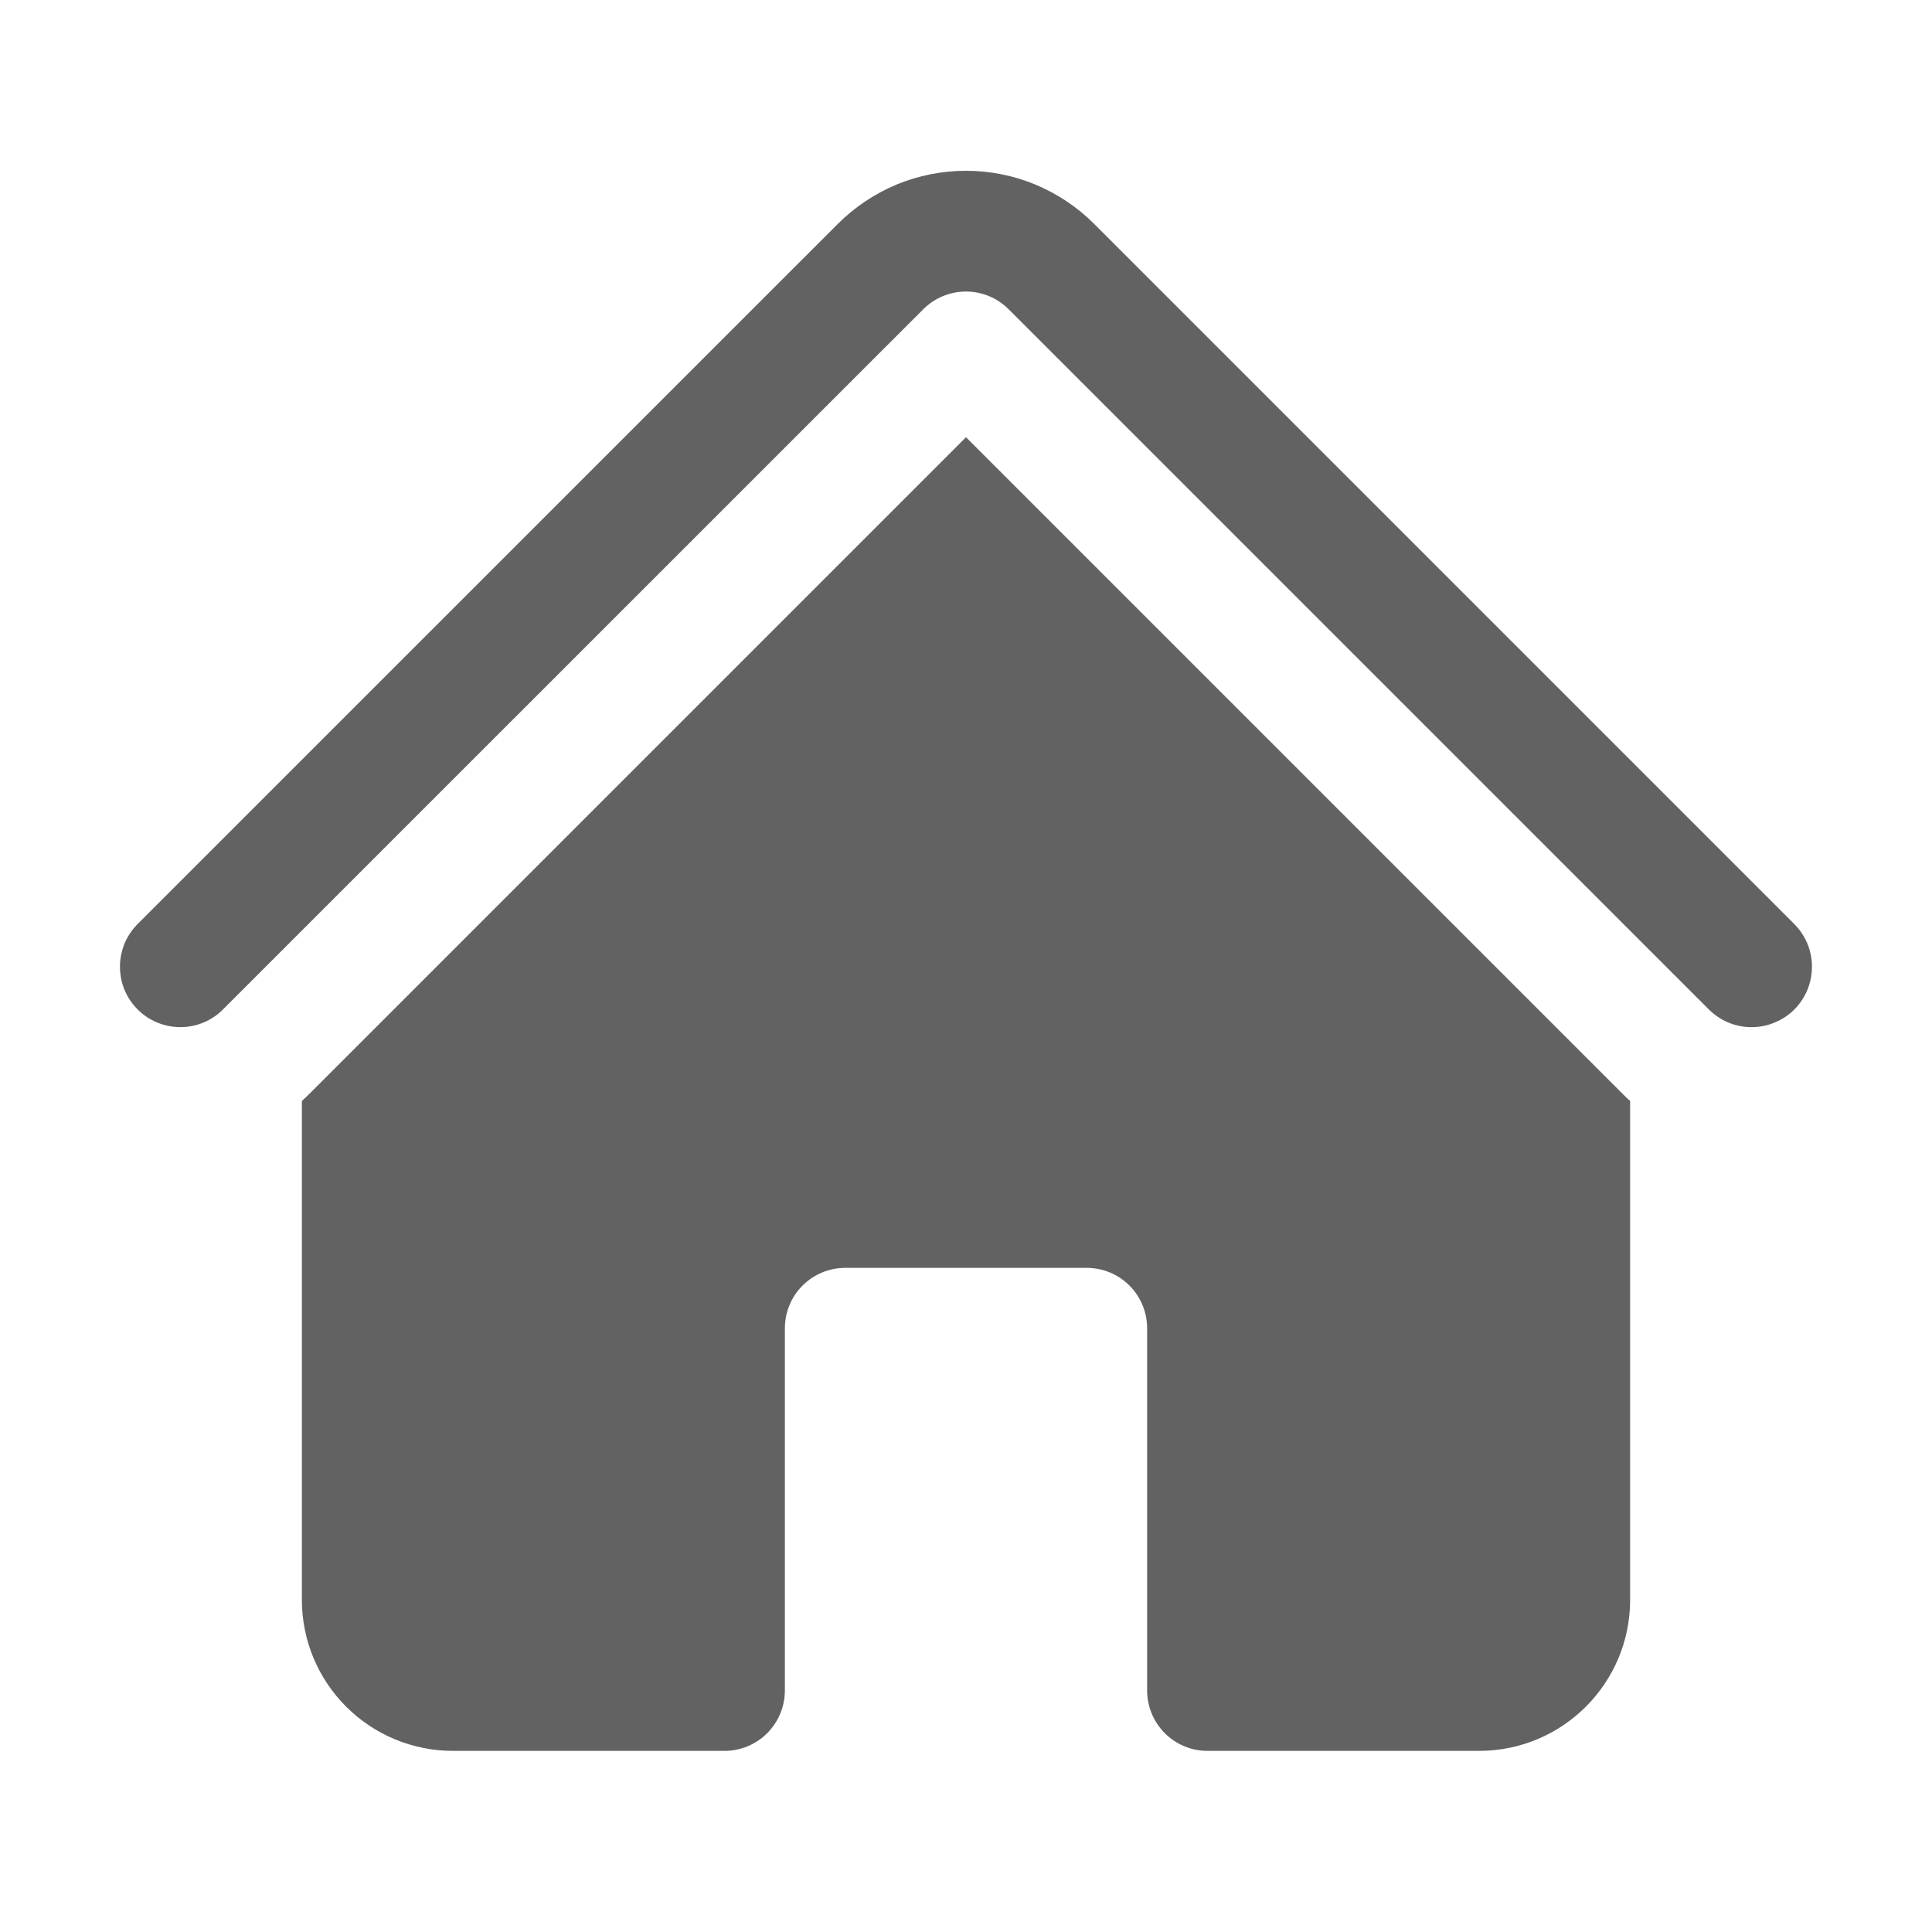 <svg width="20" height="20" viewBox="0 0 20 20" fill="none" xmlns="http://www.w3.org/2000/svg">
<path d="M9.558 3.201C9.675 3.084 9.834 3.018 10 3.018C10.165 3.018 10.324 3.084 10.441 3.201L17.683 10.443C17.741 10.502 17.81 10.55 17.886 10.583C17.962 10.615 18.044 10.633 18.127 10.633C18.21 10.634 18.293 10.618 18.369 10.586C18.446 10.555 18.516 10.509 18.575 10.45C18.633 10.391 18.68 10.321 18.711 10.245C18.742 10.168 18.758 10.085 18.757 10.002C18.757 9.919 18.739 9.837 18.707 9.761C18.674 9.685 18.626 9.616 18.567 9.558L11.326 2.317C11.152 2.143 10.945 2.005 10.717 1.91C10.49 1.816 10.246 1.768 10 1.768C9.754 1.768 9.51 1.816 9.282 1.91C9.055 2.005 8.848 2.143 8.674 2.317L1.432 9.558C1.373 9.616 1.325 9.685 1.292 9.761C1.26 9.838 1.242 9.92 1.242 10.003C1.241 10.086 1.257 10.168 1.288 10.245C1.32 10.322 1.366 10.391 1.425 10.45C1.484 10.509 1.553 10.555 1.63 10.586C1.707 10.618 1.789 10.633 1.872 10.633C1.955 10.632 2.037 10.615 2.114 10.582C2.19 10.549 2.259 10.502 2.316 10.442L9.558 3.201Z" fill="#626262"/>
<path d="M10 4.526L16.799 11.325C16.824 11.351 16.849 11.374 16.875 11.397V16.562C16.875 17.425 16.175 18.125 15.312 18.125H12.5C12.334 18.125 12.175 18.059 12.058 17.942C11.941 17.824 11.875 17.666 11.875 17.5V13.75C11.875 13.584 11.809 13.425 11.692 13.308C11.575 13.191 11.416 13.125 11.25 13.125H8.75C8.584 13.125 8.425 13.191 8.308 13.308C8.191 13.425 8.125 13.584 8.125 13.75V17.5C8.125 17.666 8.059 17.824 7.942 17.942C7.825 18.059 7.666 18.125 7.5 18.125H4.688C4.273 18.125 3.876 17.96 3.583 17.667C3.29 17.374 3.125 16.977 3.125 16.562V11.397C3.151 11.374 3.176 11.35 3.201 11.325L10 4.526Z" fill="#626262"/>
</svg>
